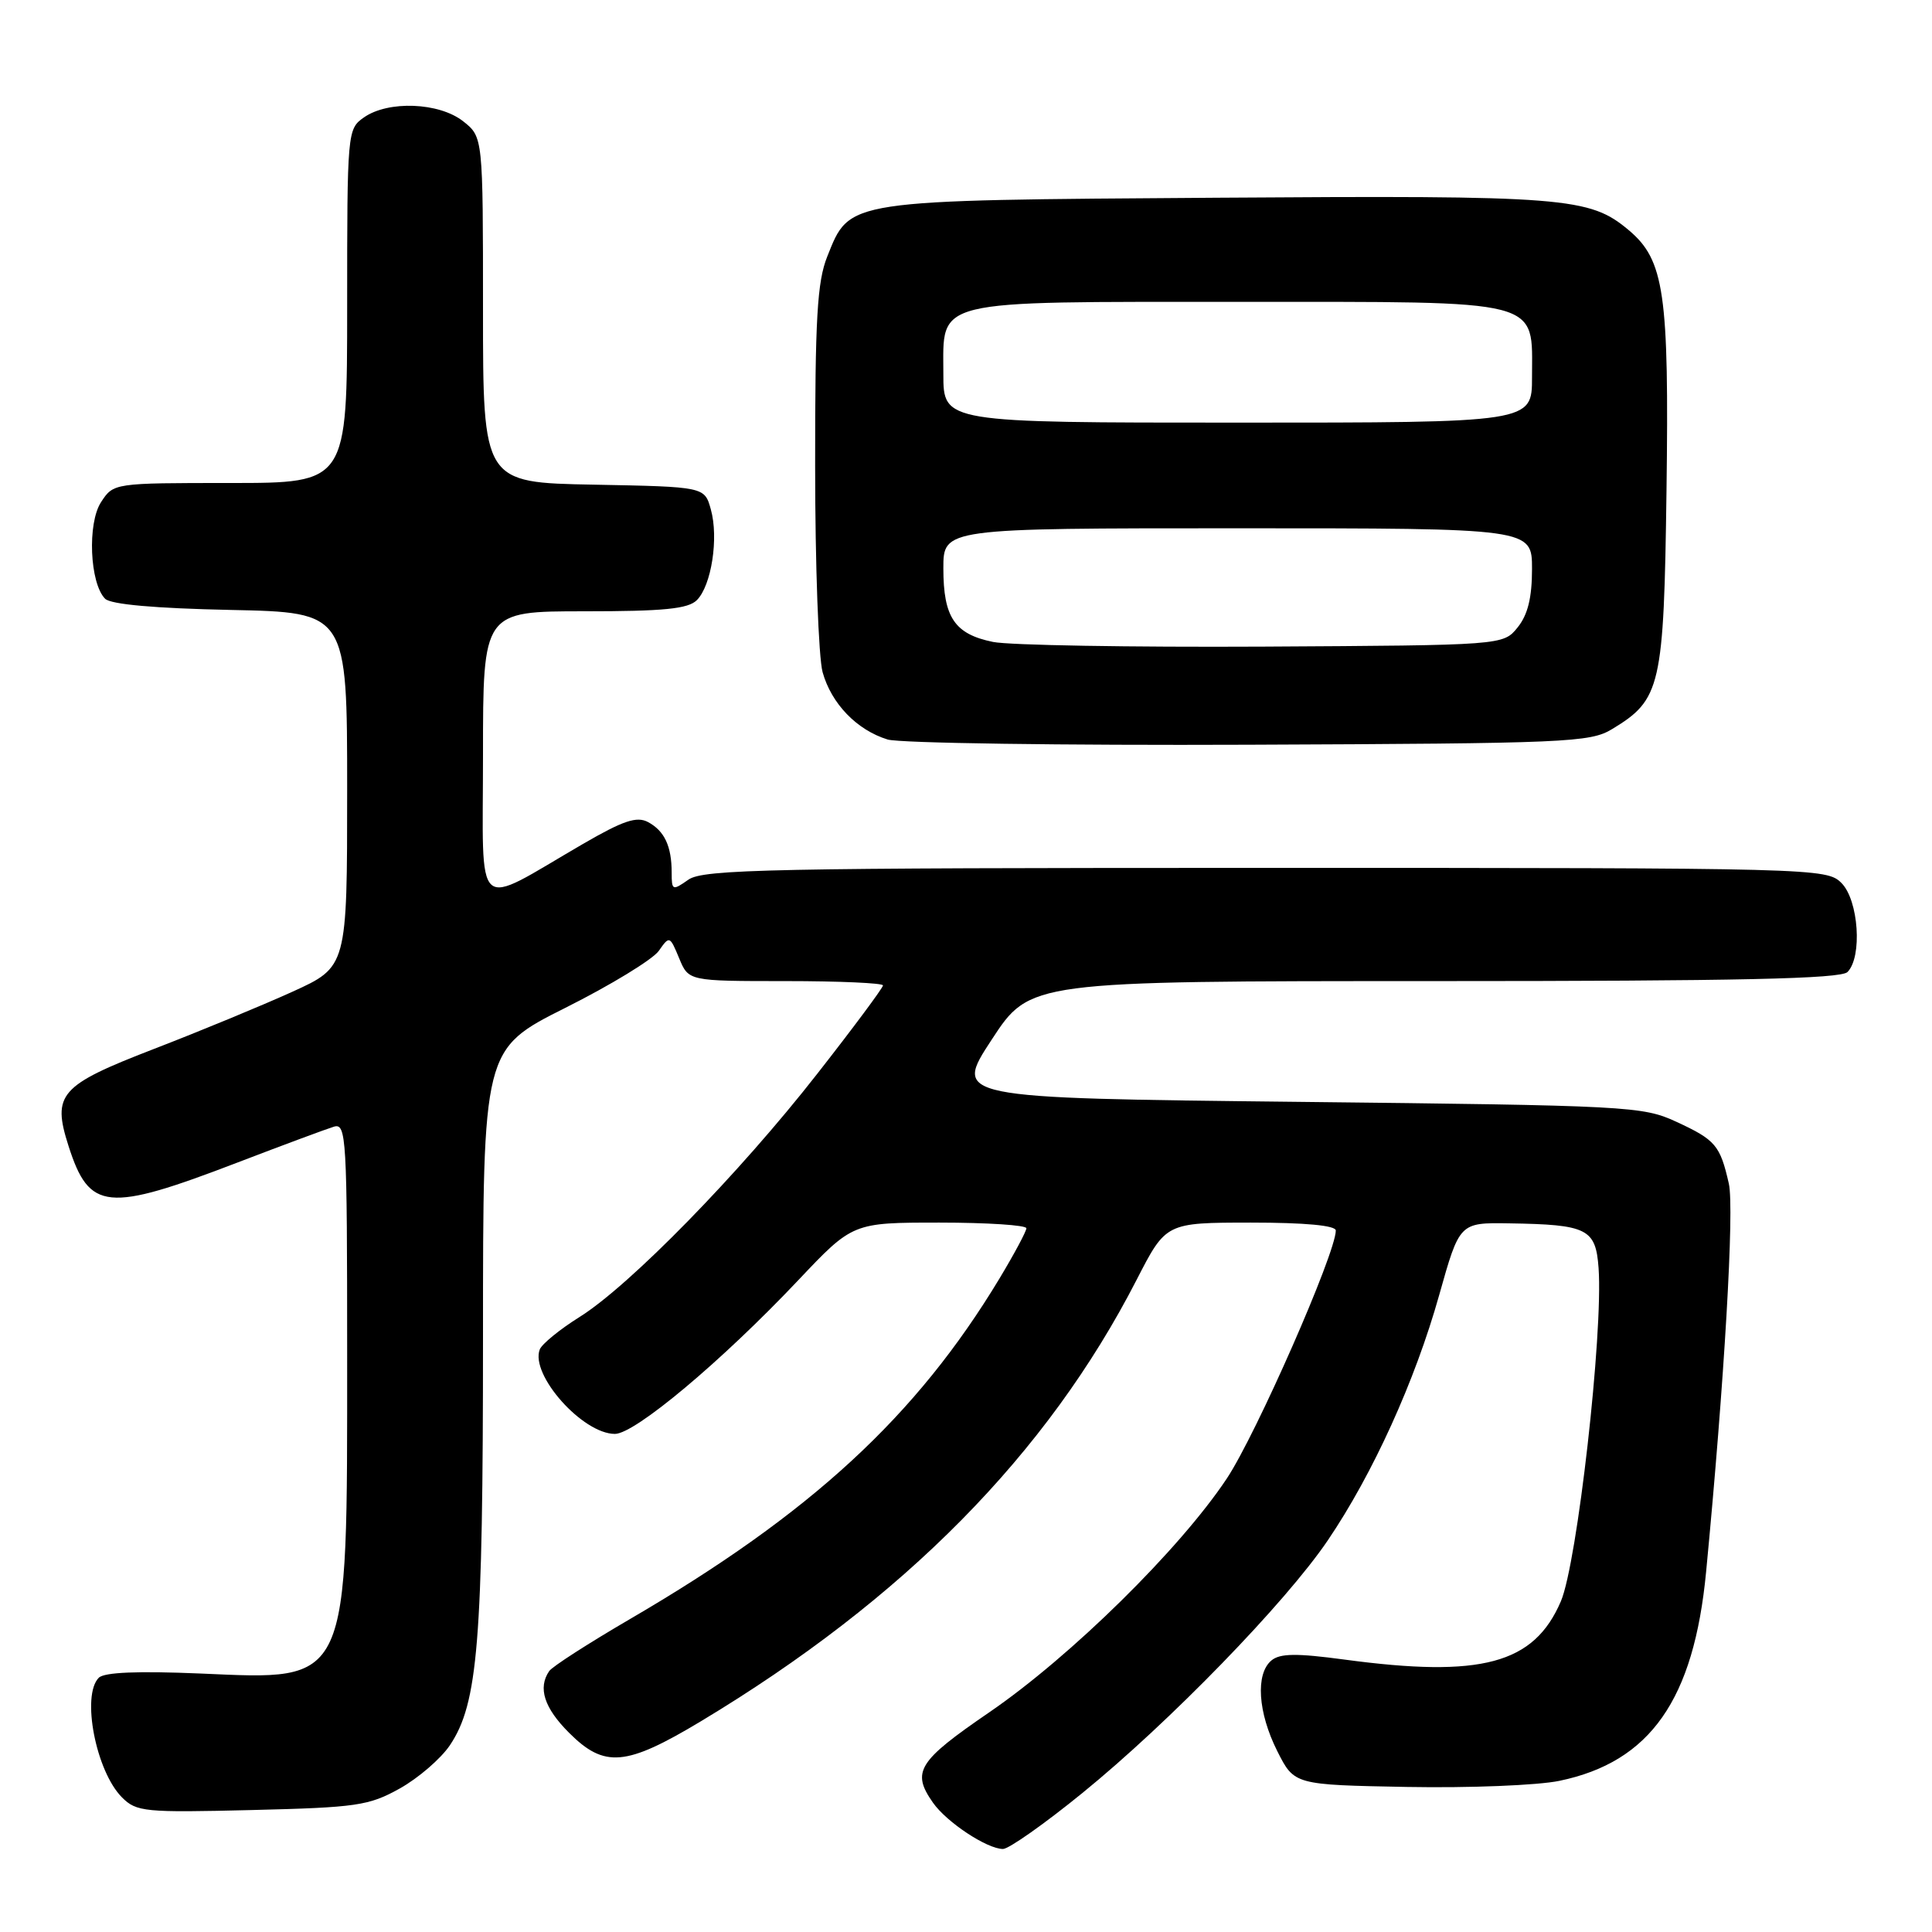 <?xml version="1.0" encoding="UTF-8" standalone="no"?>
<!DOCTYPE svg PUBLIC "-//W3C//DTD SVG 1.1//EN" "http://www.w3.org/Graphics/SVG/1.1/DTD/svg11.dtd" >
<svg xmlns="http://www.w3.org/2000/svg" xmlns:xlink="http://www.w3.org/1999/xlink" version="1.1" viewBox="0 0 256 256">
 <g >
 <path fill="currentColor"
d=" M 143.40 237.60 C 154.93 228.23 170.32 212.39 175.93 204.12 C 181.91 195.30 187.51 182.97 190.70 171.60 C 193.40 162.00 193.40 162.00 199.95 162.10 C 210.34 162.26 211.44 162.81 211.82 168.02 C 212.44 176.68 208.99 207.14 206.82 212.19 C 203.26 220.48 196.31 222.35 178.13 219.90 C 171.81 219.05 169.61 219.07 168.47 220.02 C 166.34 221.80 166.67 226.91 169.25 232.04 C 171.50 236.50 171.50 236.50 186.46 236.78 C 194.68 236.93 203.76 236.57 206.63 235.97 C 218.67 233.47 224.45 225.23 226.07 208.26 C 228.49 183.05 229.83 160.16 229.08 156.84 C 227.93 151.76 227.32 151.04 222.12 148.64 C 217.67 146.58 215.81 146.48 171.92 146.00 C 126.33 145.50 126.33 145.50 131.41 137.75 C 136.48 130.00 136.48 130.00 190.04 130.00 C 230.36 130.00 243.90 129.70 244.80 128.80 C 246.79 126.81 246.28 119.28 244.00 117.00 C 242.04 115.04 240.67 115.00 167.72 115.00 C 102.11 115.00 93.19 115.18 91.22 116.56 C 89.11 118.04 89.00 118.00 89.00 115.64 C 89.00 112.13 88.05 110.10 85.87 108.93 C 84.38 108.13 82.58 108.73 77.24 111.83 C 62.56 120.35 64.00 121.64 64.00 100.03 C 64.00 81.00 64.00 81.00 77.43 81.00 C 87.95 81.00 91.18 80.68 92.34 79.52 C 94.27 77.58 95.25 71.29 94.19 67.50 C 93.36 64.50 93.36 64.50 78.68 64.22 C 64.00 63.95 64.00 63.95 64.00 41.05 C 64.00 18.15 64.00 18.15 61.37 16.07 C 58.18 13.56 51.44 13.30 48.22 15.56 C 46.03 17.09 46.00 17.46 46.00 40.56 C 46.00 64.00 46.00 64.00 30.52 64.00 C 15.09 64.00 15.04 64.01 13.40 66.52 C 11.55 69.33 11.89 77.29 13.93 79.34 C 14.69 80.09 20.54 80.61 30.55 80.82 C 46.00 81.14 46.00 81.14 46.00 104.63 C 46.00 128.11 46.00 128.11 38.75 131.41 C 34.76 133.22 26.47 136.65 20.32 139.02 C 7.90 143.82 6.88 144.98 9.08 151.85 C 11.84 160.45 14.16 160.68 31.50 154.03 C 37.55 151.71 43.29 149.58 44.25 149.29 C 45.89 148.80 46.00 150.70 46.00 179.44 C 46.00 223.60 46.45 222.61 26.55 221.75 C 18.27 221.40 13.82 221.58 13.09 222.31 C 10.76 224.64 12.71 234.71 16.17 238.17 C 18.08 240.08 19.18 240.19 33.35 239.84 C 47.25 239.50 48.87 239.27 52.96 236.99 C 55.42 235.62 58.41 233.04 59.61 231.26 C 63.34 225.71 64.00 217.60 64.00 177.18 C 64.00 139.02 64.00 139.02 74.92 133.54 C 80.93 130.53 86.49 127.13 87.29 126.00 C 88.71 123.97 88.75 123.99 89.99 126.97 C 91.24 130.00 91.24 130.00 104.12 130.00 C 111.20 130.00 117.00 130.26 117.00 130.57 C 117.00 130.89 113.07 136.18 108.26 142.32 C 97.95 155.51 83.42 170.38 76.76 174.53 C 74.16 176.16 71.80 178.09 71.52 178.81 C 70.23 182.17 77.20 190.00 81.48 190.00 C 84.13 190.00 95.59 180.40 105.75 169.66 C 112.99 162.00 112.99 162.00 124.50 162.00 C 130.82 162.00 136.00 162.34 136.00 162.75 C 136.00 163.16 134.39 166.16 132.43 169.42 C 121.41 187.69 107.46 200.55 83.50 214.52 C 78.00 217.73 73.17 220.83 72.77 221.43 C 71.25 223.65 72.10 226.30 75.40 229.60 C 80.10 234.30 82.93 234.05 92.87 228.08 C 119.78 211.90 138.76 192.68 150.63 169.54 C 154.50 162.01 154.50 162.01 165.75 162.00 C 172.93 162.00 177.00 162.38 177.00 163.05 C 177.00 166.05 166.45 190.05 162.56 195.91 C 156.33 205.28 141.90 219.48 131.07 226.90 C 121.62 233.37 120.75 234.77 123.62 238.86 C 125.44 241.46 130.78 244.99 132.90 245.00 C 133.67 245.00 138.40 241.67 143.40 237.60 Z  M 213.61 96.61 C 220.08 92.70 220.47 91.03 220.82 65.03 C 221.17 38.87 220.54 34.47 215.82 30.50 C 210.62 26.13 207.53 25.88 161.21 26.20 C 111.81 26.54 112.65 26.41 109.62 33.98 C 108.28 37.33 108.00 42.20 108.01 61.77 C 108.01 74.82 108.46 87.11 109.00 89.07 C 110.16 93.24 113.54 96.74 117.62 97.99 C 119.20 98.47 140.75 98.78 165.50 98.68 C 207.64 98.51 210.70 98.38 213.61 96.61 Z  M 131.58 85.06 C 126.49 84.02 125.00 81.81 125.00 75.31 C 125.00 70.00 125.00 70.00 164.00 70.00 C 203.00 70.00 203.00 70.00 203.00 75.39 C 203.00 79.20 202.44 81.47 201.09 83.14 C 199.18 85.50 199.18 85.50 167.34 85.68 C 149.83 85.77 133.74 85.50 131.58 85.06 Z  M 125.00 49.56 C 125.00 39.54 123.11 40.00 164.22 40.00 C 204.92 40.00 203.00 39.51 203.00 50.00 C 203.00 56.00 203.00 56.00 164.00 56.00 C 125.00 56.00 125.00 56.00 125.00 49.56 Z "/>
</g>
</svg>